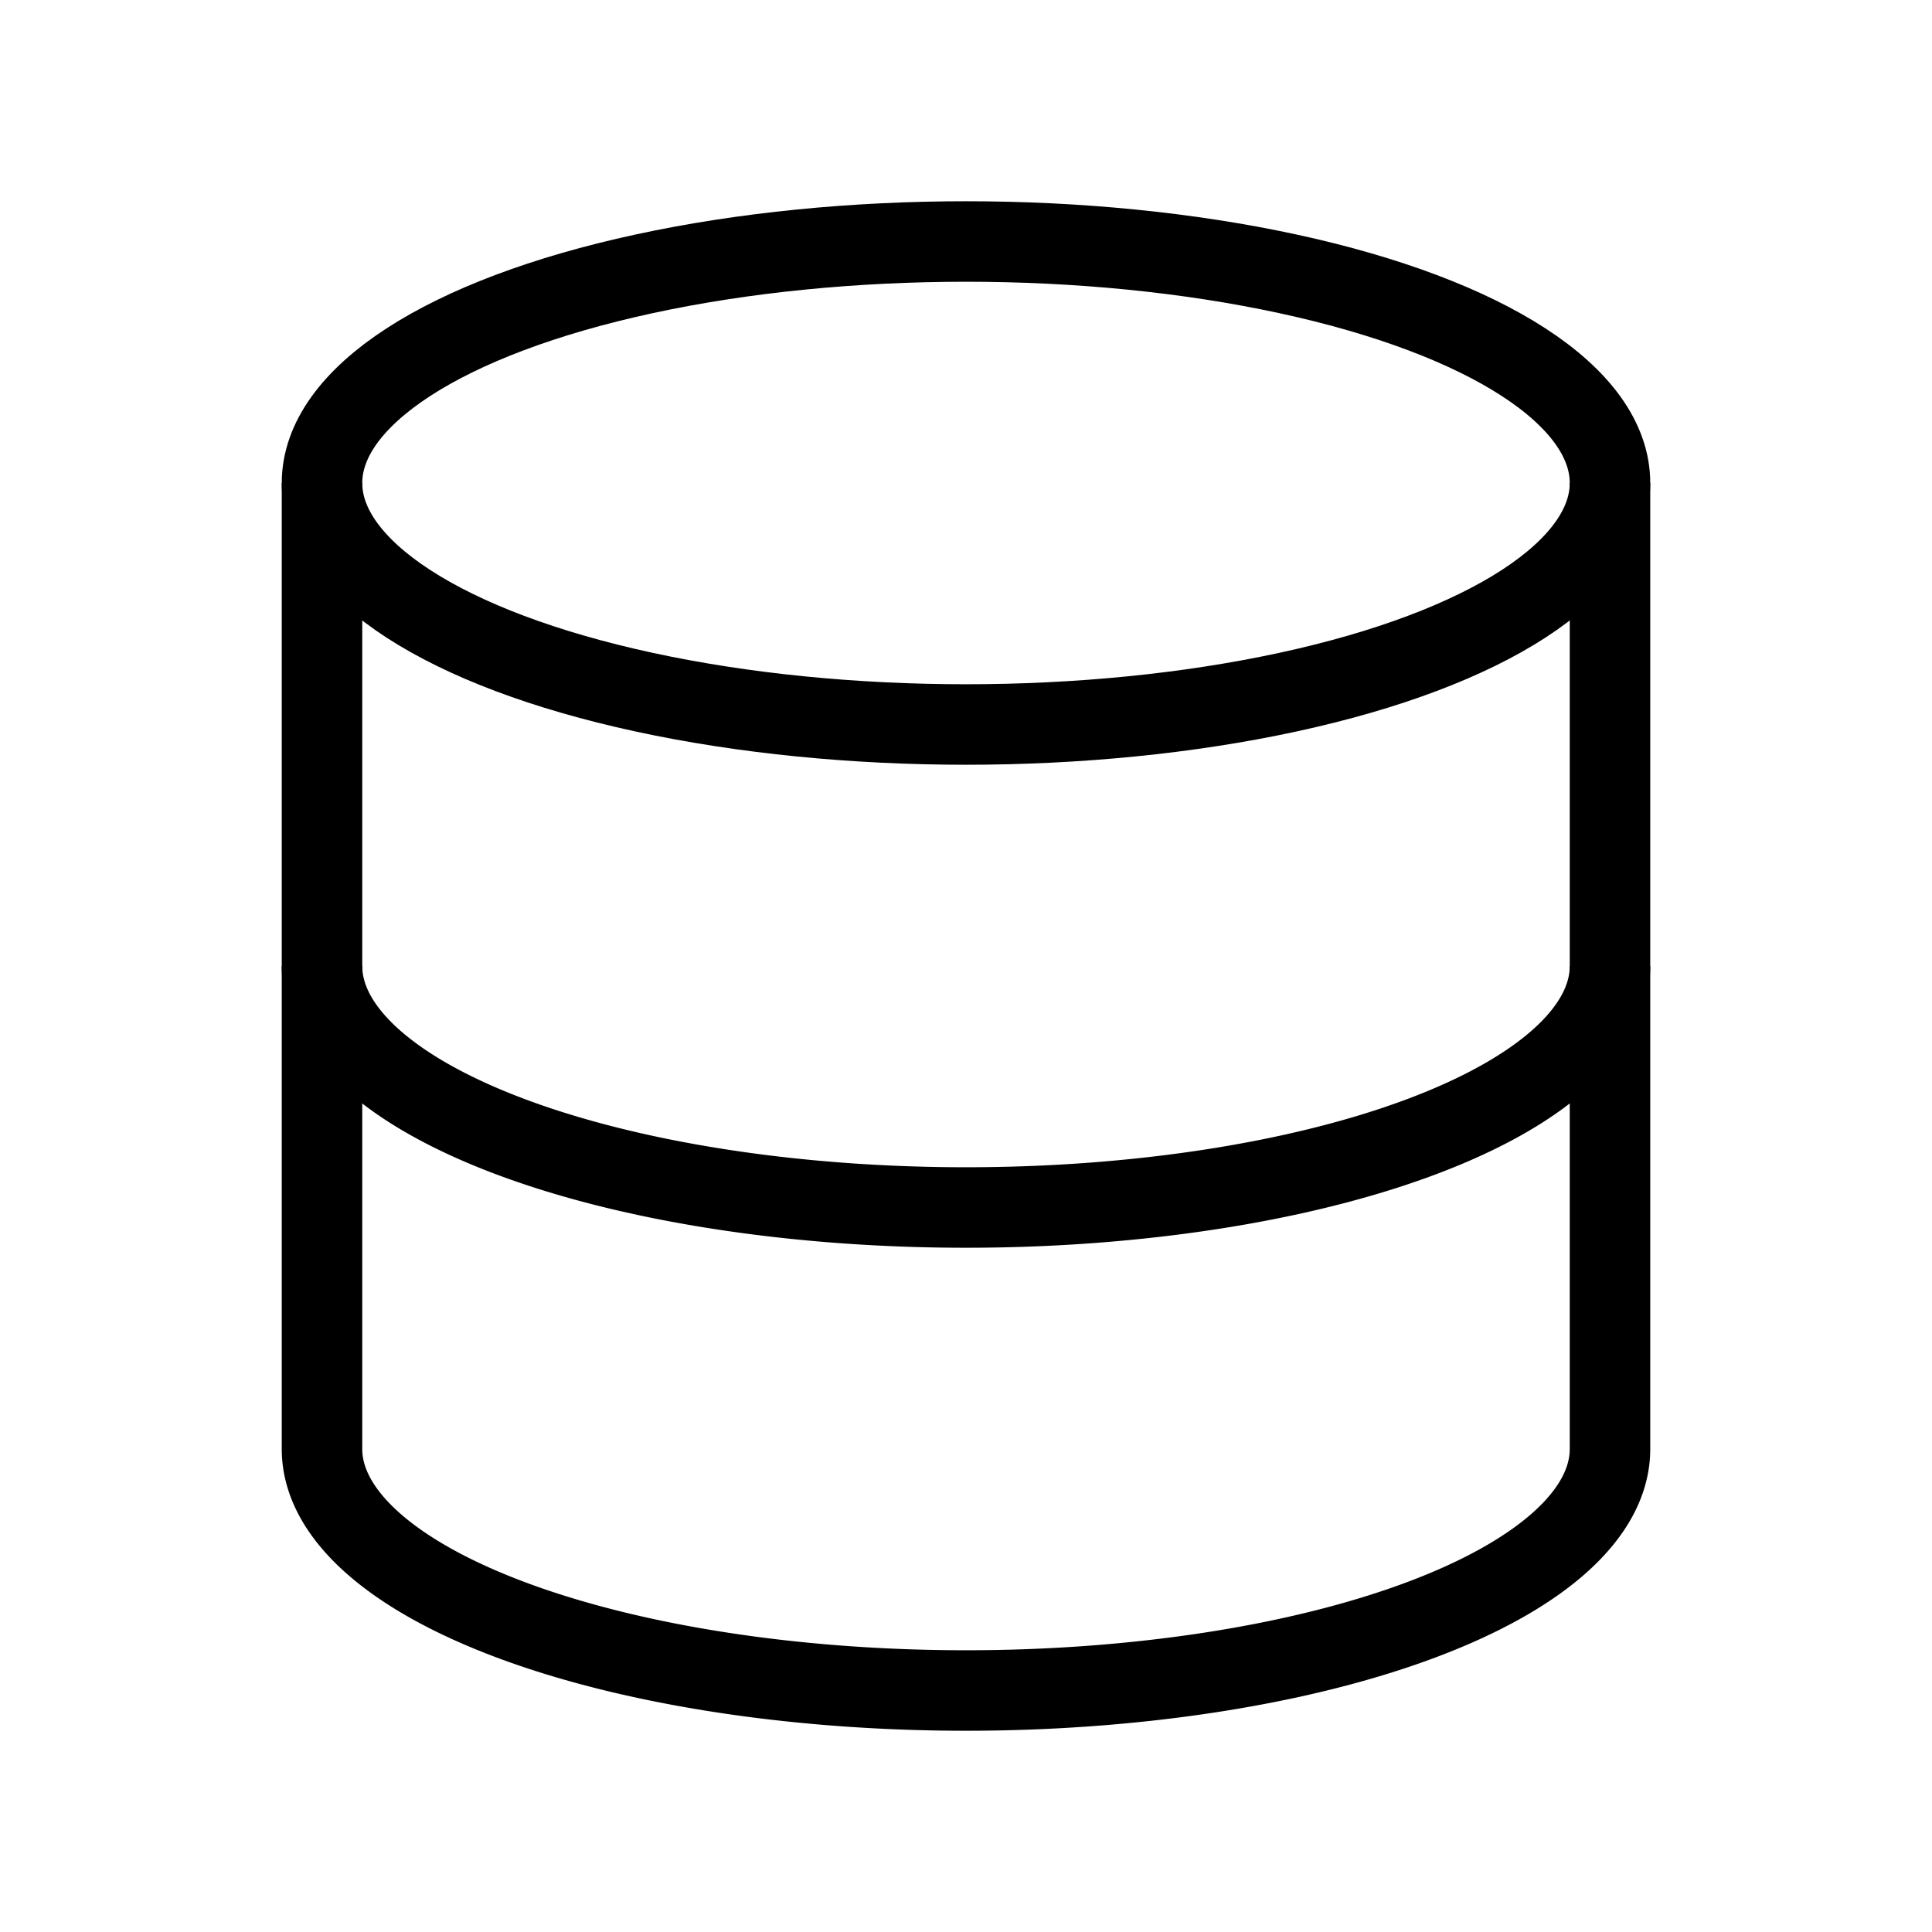 <svg xmlns="http://www.w3.org/2000/svg" viewBox="0 0 24 24" strokeWidth="2" stroke="currentColor" fill="none" strokeLinecap="round" strokeLinejoin="round">
<path stroke="none" d="M0 0h24v24H0z" fill="none"/>
<ellipse cx="12" cy="6" rx="8" ry="3"/>
<path d="M4 6v6a8 3 0 0 0 16 0v-6"/>
<path d="M4 12v6a8 3 0 0 0 16 0v-6"/>
</svg>